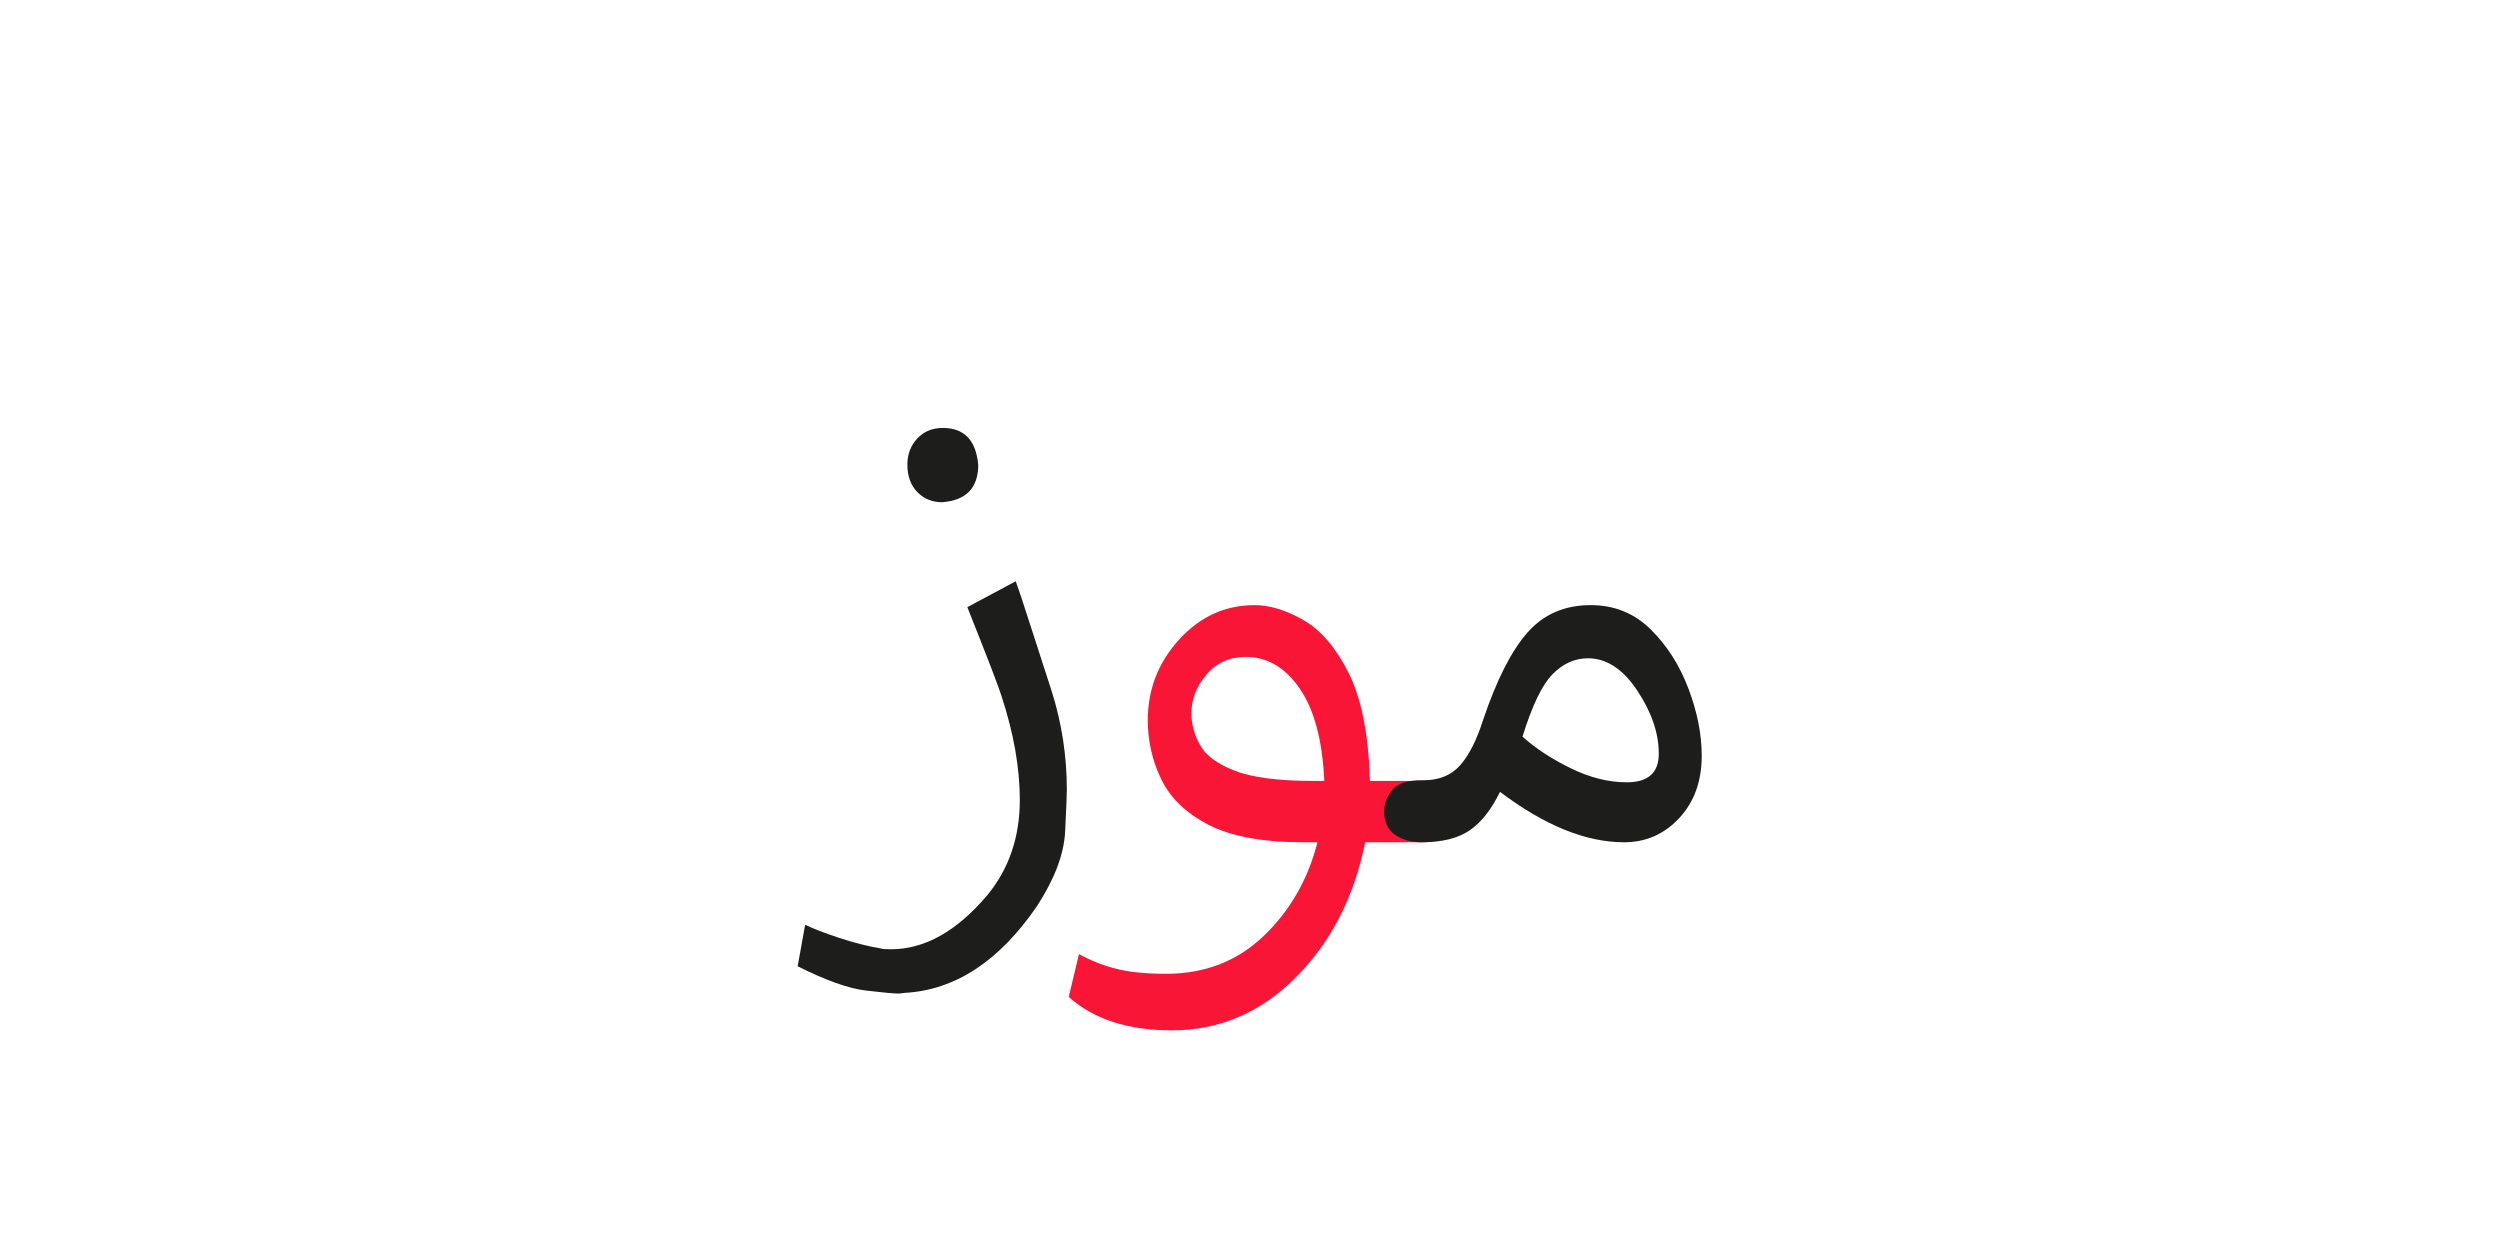 <?xml version="1.0" encoding="UTF-8" standalone="no"?>
<!-- Created with Inkscape (http://www.inkscape.org/) -->

<svg
   version="1.1"
   id="svg18"
   width="300"
   height="150"
   viewBox="0 0 300 150"
   sodipodi:docname="1133_word.svg"
   inkscape:version="1.2.1 (9c6d41e410, 2022-07-14)"
   xmlns:inkscape="http://www.inkscape.org/namespaces/inkscape"
   xmlns:sodipodi="http://sodipodi.sourceforge.net/DTD/sodipodi-0.dtd"
   xmlns="http://www.w3.org/2000/svg"
   xmlns:svg="http://www.w3.org/2000/svg">
  <sodipodi:namedview
     id="namedview37"
     pagecolor="#ffffff"
     bordercolor="#000000"
     borderopacity="0.25"
     inkscape:showpageshadow="2"
     inkscape:pageopacity="0.0"
     inkscape:pagecheckerboard="0"
     inkscape:deskcolor="#d1d1d1"
     showgrid="false"
     inkscape:zoom="4.0941839"
     inkscape:cx="102.95092"
     inkscape:cy="106.24828"
     inkscape:window-width="1700"
     inkscape:window-height="1396"
     inkscape:window-x="8"
     inkscape:window-y="28"
     inkscape:window-maximized="1"
     inkscape:current-layer="svg18" />
  <defs
     id="defs22">
    <clipPath
       clipPathUnits="userSpaceOnUse"
       id="clipPath2796">
      <path
         d="M 0,340.157 H 226.772 V 0 H 0 Z"
         id="path2794" />
    </clipPath>
    <clipPath
       clipPathUnits="userSpaceOnUse"
       id="clipPath2804">
      <path
         d="M 246.772,340.157 H 473.544 V 0 H 246.772 Z"
         id="path2802" />
    </clipPath>
    <clipPath
       clipPathUnits="userSpaceOnUse"
       id="clipPath2812">
      <path
         d="M 246.772,0 H 473.544 V 340.157 H 246.772 Z"
         id="path2810" />
    </clipPath>
    <clipPath
       clipPathUnits="userSpaceOnUse"
       id="clipPath2820">
      <path
         d="M 246.772,340.157 H 473.544 V 0 H 246.772 Z"
         id="path2818" />
    </clipPath>
    <clipPath
       clipPathUnits="userSpaceOnUse"
       id="clipPath2828">
      <path
         d="m 438.313,-190.079 c 0,-43.163 -34.991,-78.155 -78.155,-78.155 -43.164,0 -78.155,34.992 -78.155,78.155 0,43.164 34.991,78.155 78.155,78.155 43.164,0 78.155,-34.991 78.155,-78.155"
         id="path2826" />
    </clipPath>
    <clipPath
       clipPathUnits="userSpaceOnUse"
       id="clipPath702936">
      <path
         d="M 0,340.157 H 226.772 V 0 H 0 Z"
         id="path702934" />
    </clipPath>
    <clipPath
       clipPathUnits="userSpaceOnUse"
       id="clipPath703010">
      <path
         d="M 0,340.157 H 226.772 V 0 H 0 Z"
         id="path703008" />
    </clipPath>
    <clipPath
       clipPathUnits="userSpaceOnUse"
       id="clipPath703120">
      <path
         d="M 0,-20 H 226.772 V -360.157 H 0 Z"
         id="path703118" />
    </clipPath>
    <clipPath
       clipPathUnits="userSpaceOnUse"
       id="clipPath703128">
      <path
         d="M 0,-360.157 H 226.772 V -20 H 0 Z"
         id="path703126" />
    </clipPath>
    <clipPath
       clipPathUnits="userSpaceOnUse"
       id="clipPath703136">
      <path
         d="M 0,-20 H 226.772 V -360.157 H 0 Z"
         id="path703134" />
    </clipPath>
    <clipPath
       clipPathUnits="userSpaceOnUse"
       id="clipPath703144">
      <path
         d="m 438.313,-190.078 c 0,-43.164 -34.992,-78.155 -78.156,-78.155 -43.163,0 -78.154,34.991 -78.154,78.155 0,43.164 34.991,78.155 78.154,78.155 43.164,0 78.156,-34.991 78.156,-78.155"
         id="path703142" />
    </clipPath>
    <clipPath
       clipPathUnits="userSpaceOnUse"
       id="clipPath703160">
      <path
         d="M 246.772,-20 H 473.544 V -360.157 H 246.772 Z"
         id="path703158" />
    </clipPath>
    <clipPath
       clipPathUnits="userSpaceOnUse"
       id="clipPath703168">
      <path
         d="M 246.772,-360.157 H 473.544 V -20 H 246.772 Z"
         id="path703166" />
    </clipPath>
    <clipPath
       clipPathUnits="userSpaceOnUse"
       id="clipPath703176">
      <path
         d="m 282.002,-190.079 c 0,-43.163 34.993,-78.154 78.156,-78.154 43.164,0 78.155,34.991 78.155,78.154 0,43.164 -34.991,78.156 -78.155,78.156 -43.163,0 -78.156,-34.992 -78.156,-78.156"
         id="path703174" />
    </clipPath>
    <clipPath
       clipPathUnits="userSpaceOnUse"
       id="clipPath720772">
      <g
         id="g720776"
         transform="matrix(0.75,0,0,-0.75,-117.184,74.879)">
        <path
           d="M -45.431,-131.309 H 256.932 V 322.234 H -45.431 Z"
           id="path720774"
           style="stroke-width:1.333" />
      </g>
    </clipPath>
    <clipPath
       clipPathUnits="userSpaceOnUse"
       id="clipPath720778">
      <g
         id="g720782"
         transform="matrix(0.75,0,0,-0.75,-78.79,69.358)">
        <path
           d="M -45.431,-131.309 H 256.932 V 322.234 H -45.431 Z"
           id="path720780"
           style="stroke-width:1.333" />
      </g>
    </clipPath>
    <clipPath
       clipPathUnits="userSpaceOnUse"
       id="clipPath720784">
      <g
         id="g720788"
         transform="matrix(0.75,0,0,-0.75,34.073,241.676)">
        <path
           d="M -45.431,-131.309 H 256.932 V 322.234 H -45.431 Z"
           id="path720786"
           style="stroke-width:1.333" />
      </g>
    </clipPath>
    <clipPath
       clipPathUnits="userSpaceOnUse"
       id="clipPath703262">
      <path
         d="M -246.772,-20 H -20 v -340.157 h -226.772 z"
         id="path703260" />
    </clipPath>
    <clipPath
       clipPathUnits="userSpaceOnUse"
       id="clipPath703270">
      <path
         d="M -246.772,-360.157 H -20 V -20 h -226.772 z"
         id="path703268" />
    </clipPath>
    <clipPath
       clipPathUnits="userSpaceOnUse"
       id="clipPath703278">
      <path
         d="M -246.772,-20 H -20 v -340.157 h -226.772 z"
         id="path703276" />
    </clipPath>
    <clipPath
       clipPathUnits="userSpaceOnUse"
       id="clipPath703286">
      <path
         d="m 191.541,-190.078 c 0,-43.164 -34.992,-78.155 -78.156,-78.155 -43.163,0 -78.154,34.991 -78.154,78.155 0,43.164 34.991,78.155 78.154,78.155 43.164,0 78.156,-34.991 78.156,-78.155"
         id="path703284" />
    </clipPath>
    <clipPath
       clipPathUnits="userSpaceOnUse"
       id="clipPath703298">
      <path
         d="M 0,-20 H 226.772 V -360.157 H 0 Z"
         id="path703296" />
    </clipPath>
    <clipPath
       clipPathUnits="userSpaceOnUse"
       id="clipPath703306">
      <path
         d="M 0,-360.157 H 226.772 V -20 H 0 Z"
         id="path703304" />
    </clipPath>
    <clipPath
       clipPathUnits="userSpaceOnUse"
       id="clipPath703314">
      <path
         d="m 35.23,-190.079 c 0,-43.163 34.993,-78.154 78.156,-78.154 43.164,0 78.155,34.991 78.155,78.154 0,43.164 -34.991,78.156 -78.155,78.156 -43.163,0 -78.156,-34.992 -78.156,-78.156"
         id="path703312" />
    </clipPath>
    <clipPath
       clipPathUnits="userSpaceOnUse"
       id="clipPath721254">
      <g
         id="g721258"
         transform="matrix(0.75,0,0,-0.75,-143.467,15.486)">
        <path
           d="M 8.314,-226.735 H 310.677 V 226.807 H 8.314 Z"
           id="path721256"
           style="stroke-width:1.333" />
      </g>
    </clipPath>
    <clipPath
       clipPathUnits="userSpaceOnUse"
       id="clipPath721260">
      <g
         id="g721264"
         transform="matrix(0.75,0,0,-0.75,-150.19,29.105)">
        <path
           d="M 8.314,-226.735 H 310.677 V 226.807 H 8.314 Z"
           id="path721262"
           style="stroke-width:1.333" />
      </g>
    </clipPath>
    <clipPath
       clipPathUnits="userSpaceOnUse"
       id="clipPath721266">
      <g
         id="g721270"
         transform="matrix(0.75,0,0,-0.75,-6.235,170.105)">
        <path
           d="M 8.314,-226.735 H 310.677 V 226.807 H 8.314 Z"
           id="path721268"
           style="stroke-width:1.333" />
      </g>
    </clipPath>
    <clipPath
       clipPathUnits="userSpaceOnUse"
       id="clipPath703432">
      <path
         d="M 0,340.157 H 226.772 V 0 H 0 Z"
         id="path703430" />
    </clipPath>
    <clipPath
       clipPathUnits="userSpaceOnUse"
       id="clipPath703542">
      <path
         d="M 0,340.157 H 226.772 V 0 H 0 Z"
         id="path703540" />
    </clipPath>
    <clipPath
       clipPathUnits="userSpaceOnUse"
       id="clipPath713424">
      <path
         d="M 0,340.157 H 226.772 V 0 H 0 Z"
         id="path713422" />
    </clipPath>
    <clipPath
       clipPathUnits="userSpaceOnUse"
       id="clipPath713526">
      <path
         d="M 0,340.157 H 226.772 V 0 H 0 Z"
         id="path713524" />
    </clipPath>
    <clipPath
       clipPathUnits="userSpaceOnUse"
       id="clipPath713616">
      <path
         d="M 0,340.157 H 226.772 V 0 H 0 Z"
         id="path713614" />
    </clipPath>
    <clipPath
       clipPathUnits="userSpaceOnUse"
       id="clipPath713690">
      <path
         d="M 0,340.157 H 226.772 V 0 H 0 Z"
         id="path713688" />
    </clipPath>
  </defs>
  <g
     id="g713684"
     transform="matrix(1.333,0,0,-1.333,-1.181,314.212)">
    <g
       id="g713686"
       clip-path="url(#clipPath713690)">
      <g
         id="g713692"
         transform="translate(119.182,165.417)">
        <path
           d="m 0,0 c -3.19,0 -5.573,0.307 -7.147,0.92 -1.575,0.613 -2.618,1.39 -3.129,2.331 -0.512,0.94 -0.766,1.881 -0.766,2.822 0,1.267 0.449,2.433 1.349,3.496 0.899,1.064 2.086,1.596 3.558,1.596 1.922,0 3.537,-0.951 4.846,-2.852 C 0.02,6.41 0.756,3.639 0.92,0 Z M 11.993,-0.645 C 11.358,-0.215 10.592,0 9.692,0 H 5.03 C 4.908,4.171 4.273,7.401 3.128,9.692 c -1.145,2.29 -2.505,3.885 -4.079,4.786 -1.575,0.899 -3.037,1.349 -4.386,1.349 -2.66,0 -4.929,-1.033 -6.81,-3.098 -1.881,-2.066 -2.822,-4.489 -2.822,-7.27 0,-1.881 0.408,-3.66 1.227,-5.337 0.818,-1.678 2.239,-3.036 4.263,-4.079 2.025,-1.043 4.878,-1.564 8.559,-1.564 h 1.227 c -0.859,-3.354 -2.475,-6.167 -4.847,-8.436 -2.372,-2.27 -5.297,-3.404 -8.773,-3.404 -1.84,0 -3.354,0.153 -4.539,0.46 -1.187,0.306 -2.291,0.746 -3.313,1.318 l -0.92,-3.864 c 2.249,-2.004 5.337,-3.006 9.263,-3.006 4.295,0 8.026,1.595 11.196,4.785 3.169,3.189 5.245,7.238 6.227,12.147 h 5.091 c 2.168,0 3.252,0.94 3.252,2.821 0,0.94 -0.318,1.626 -0.951,2.055"
           style="fill:#f91536;fill-opacity:1;fill-rule:nonzero;stroke:none"
           id="path713694" />
      </g>
      <g
         id="g713696"
         transform="translate(147.331,165.293)">
        <path
           d="m 0,0 c 1.922,0 2.883,0.858 2.883,2.576 0,1.841 -0.644,3.732 -1.932,5.675 -1.288,1.942 -2.771,2.914 -4.448,2.914 -1.187,0 -2.25,-0.481 -3.19,-1.441 C -7.628,8.762 -8.527,6.891 -9.386,4.11 -8.201,3.046 -6.748,2.096 -5.031,1.258 -3.313,0.419 -1.636,0 0,0 m -0.246,-5.398 c -3.435,0 -7.157,1.512 -11.165,4.539 -0.777,-1.595 -1.687,-2.751 -2.73,-3.466 -1.043,-0.716 -2.484,-1.073 -4.324,-1.073 -0.941,0 -1.739,0.223 -2.393,0.674 -0.654,0.45 -0.982,1.165 -0.982,2.147 0,0.654 0.236,1.278 0.706,1.871 0.47,0.593 1.36,0.89 2.669,0.89 h 0.183 c 1.39,0 2.485,0.45 3.282,1.349 0.798,0.9 1.482,2.249 2.056,4.049 1.227,3.64 2.566,6.278 4.018,7.914 1.451,1.636 3.343,2.454 5.675,2.454 2.126,0 3.926,-0.726 5.398,-2.178 C 3.619,12.32 4.754,10.541 5.552,8.436 6.349,6.328 6.748,4.314 6.748,2.393 6.748,0.102 6.073,-1.77 4.724,-3.221 3.374,-4.673 1.718,-5.398 -0.246,-5.398 m -58.135,33.986 c 0,-2.086 -1.084,-3.212 -3.251,-3.374 -0.901,0 -1.647,0.307 -2.24,0.92 -0.593,0.613 -0.889,1.43 -0.889,2.454 0,0.94 0.296,1.726 0.889,2.361 0.593,0.634 1.359,0.951 2.301,0.951 1.922,0 2.985,-1.104 3.19,-3.312 m -7.117,-47.606 c -0.49,0 -1.502,0.092 -3.036,0.277 -1.534,0.183 -3.569,0.91 -6.104,2.178 l 0.675,3.742 c 0.653,-0.327 1.656,-0.716 3.005,-1.166 1.35,-0.45 2.639,-0.777 3.866,-0.982 0.04,-0.04 0.326,-0.061 0.859,-0.061 3.025,0 5.909,1.616 8.65,4.846 1.962,2.372 2.944,5.235 2.944,8.589 0,2.904 -0.552,6.032 -1.656,9.386 -0.205,0.695 -1.227,3.353 -3.068,7.975 l 4.356,2.332 c 0.245,-0.656 0.675,-1.944 1.288,-3.866 0.614,-1.922 1.267,-3.947 1.963,-6.073 0.9,-2.863 1.35,-5.807 1.35,-8.834 0,-0.491 -0.052,-1.748 -0.154,-3.773 -0.102,-2.025 -0.95,-4.263 -2.545,-6.717 -3.395,-4.948 -7.362,-7.546 -11.902,-7.791 z"
           style="fill:#1d1d1b;fill-opacity:1;fill-rule:nonzero;stroke:none"
           id="path713698" />
      </g>
    </g>
  </g>
</svg>
